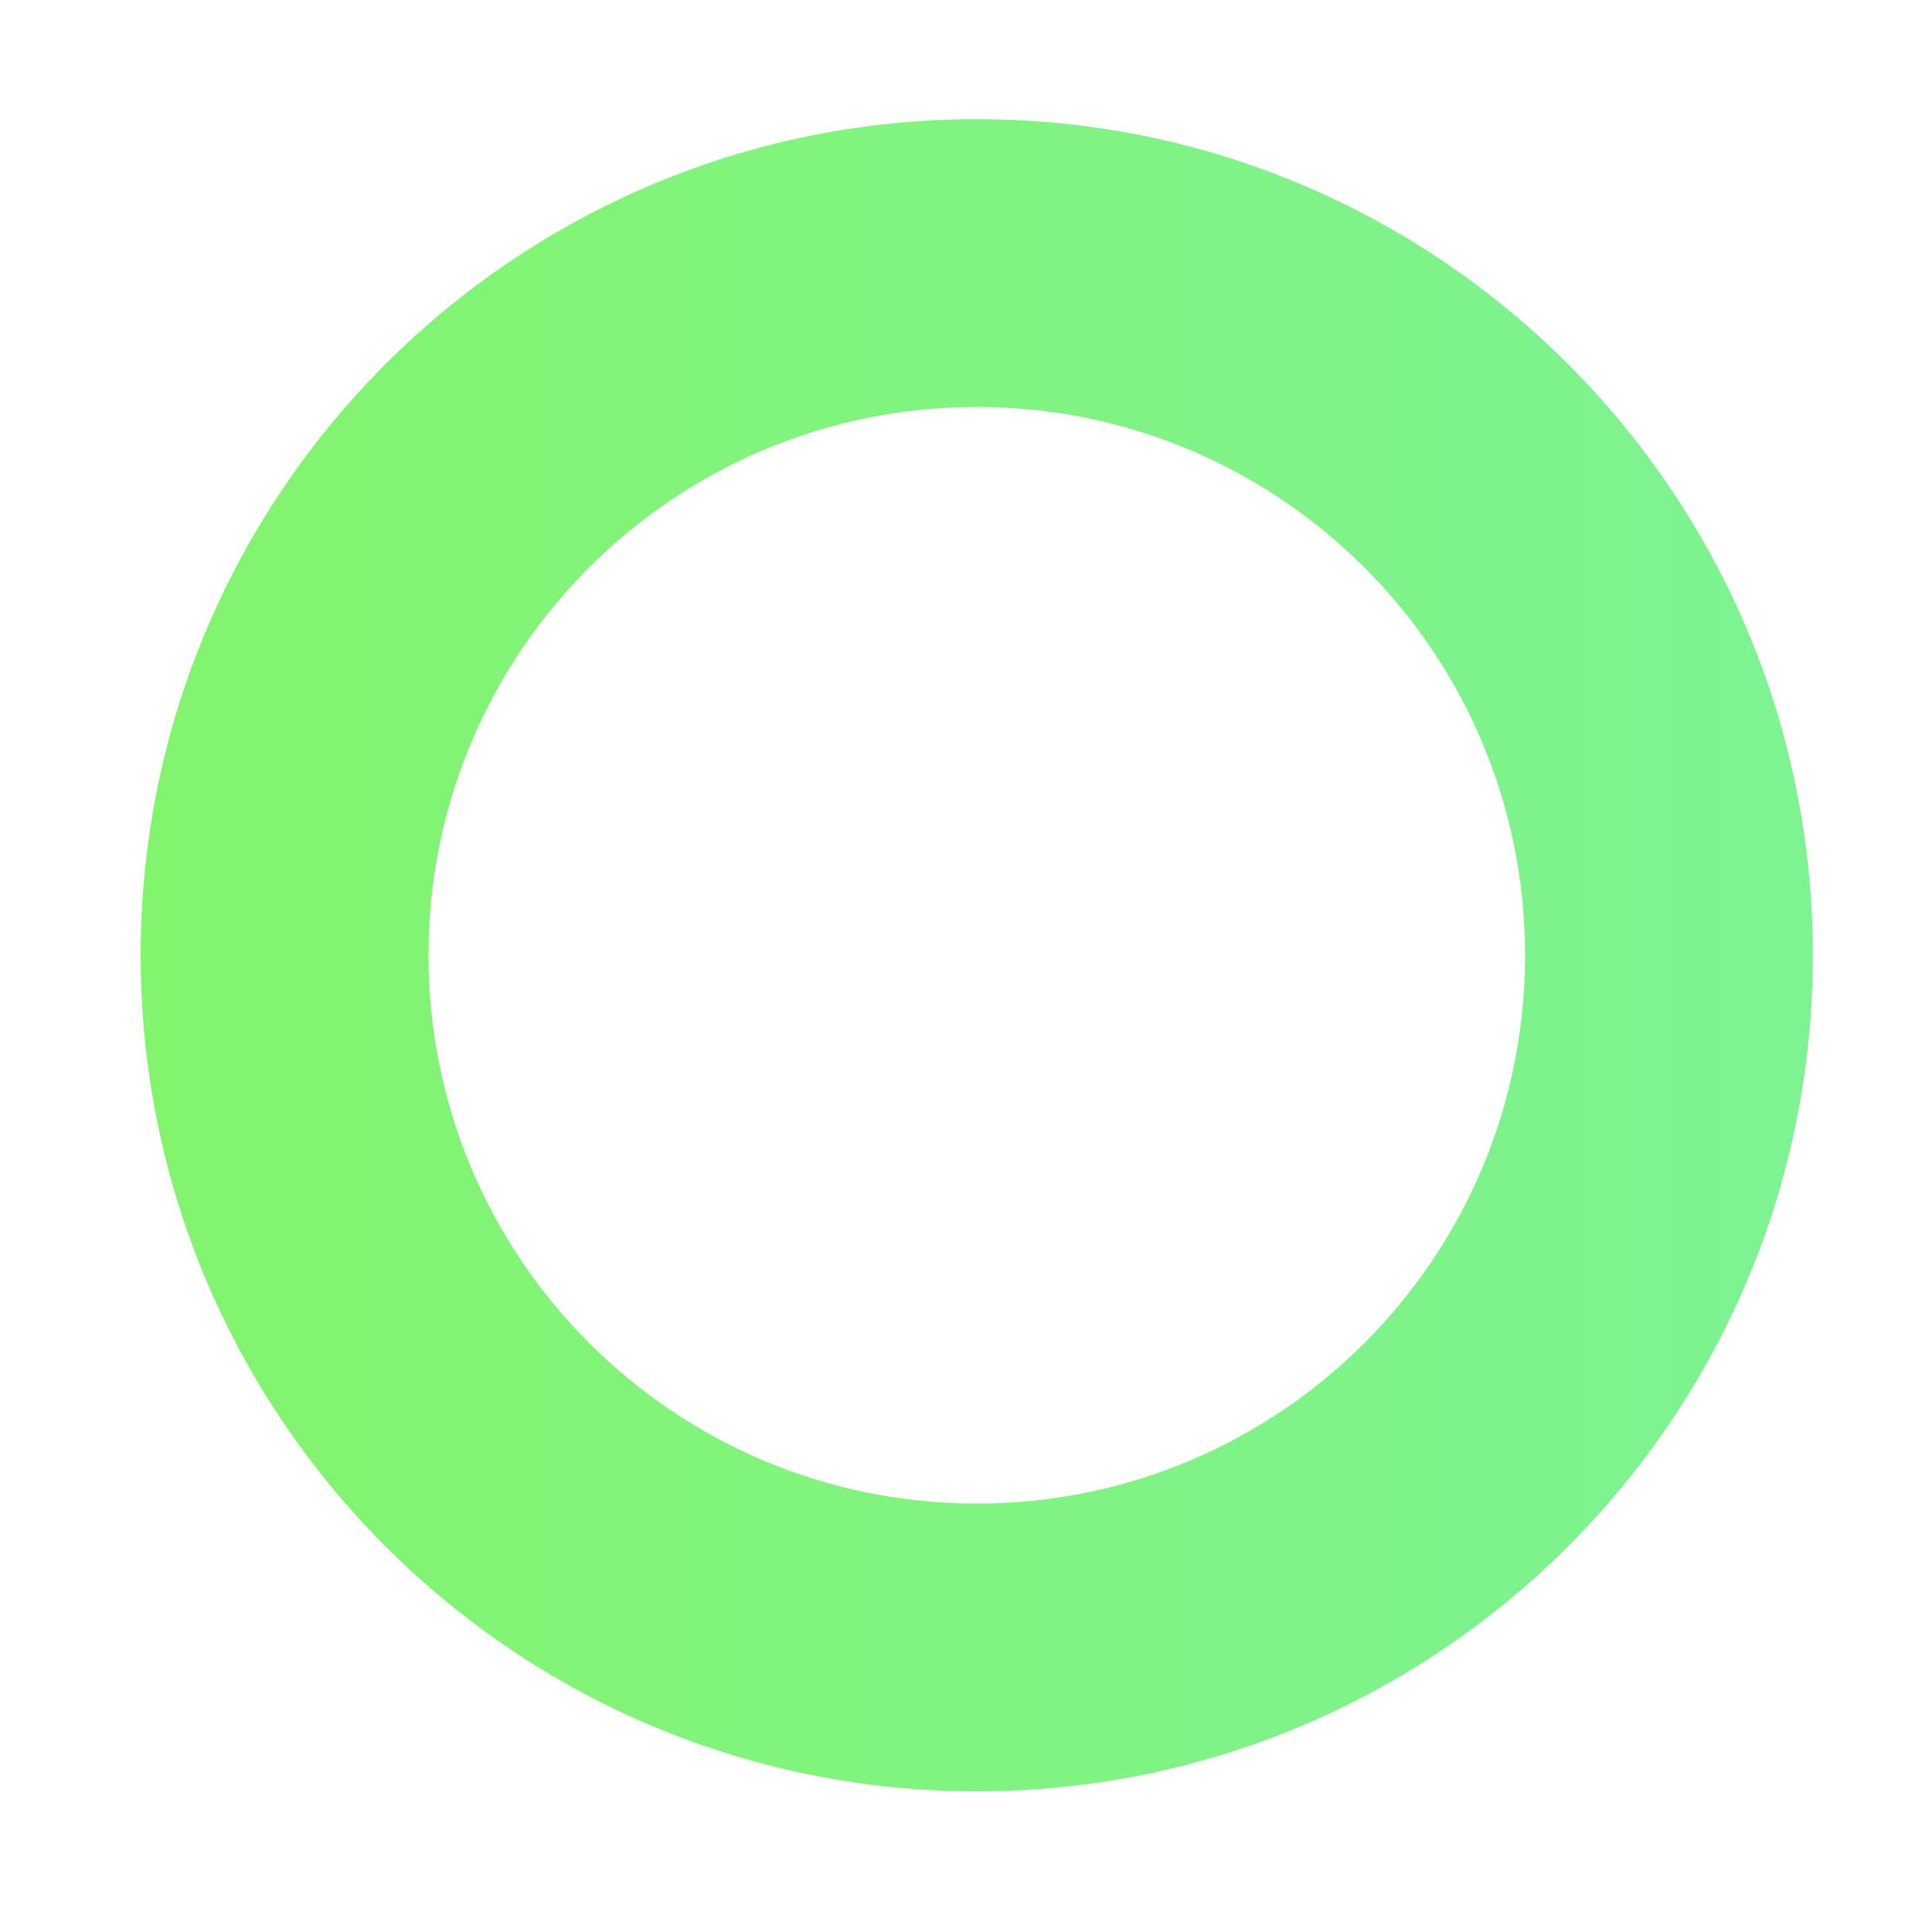 <svg xmlns="http://www.w3.org/2000/svg" xmlns:xlink="http://www.w3.org/1999/xlink" width="500" zoomAndPan="magnify" viewBox="0 0 375 375" height="500" preserveAspectRatio="xMidYMid meet" version="1.0"><defs><clipPath id="9ef3d7cd4d"><path d="M 27.301 23.129 L 352 23.129 L 352 347.879 L 27.301 347.879 Z M 27.301 23.129 " clip-rule="nonzero"/></clipPath><clipPath id="a5944587ec"><path d="M 189.59 23.129 C 99.961 23.129 27.301 95.789 27.301 185.414 C 27.301 275.043 99.961 347.703 189.59 347.703 C 279.215 347.703 351.875 275.043 351.875 185.414 C 351.875 95.789 279.223 23.129 189.59 23.129 Z M 189.59 291.84 C 130.816 291.84 83.168 244.195 83.168 185.414 C 83.168 126.637 130.809 78.992 189.59 78.992 C 248.367 78.992 296.012 126.637 296.012 185.414 C 296.012 244.195 248.363 291.84 189.59 291.84 Z M 189.59 291.84 " clip-rule="nonzero"/></clipPath><linearGradient x1="0" gradientTransform="matrix(0.709, 0, 0, 0.709, 27.3, 23.127)" y1="228.912" x2="457.82" gradientUnits="userSpaceOnUse" y2="228.912" id="6cf006c68d"><stop stop-opacity="1" stop-color="rgb(51.399%, 95.699%, 43.1%)" offset="0"/><stop stop-opacity="1" stop-color="rgb(51.379%, 95.695%, 43.213%)" offset="0.016"/><stop stop-opacity="1" stop-color="rgb(51.343%, 95.689%, 43.439%)" offset="0.031"/><stop stop-opacity="1" stop-color="rgb(51.305%, 95.683%, 43.665%)" offset="0.047"/><stop stop-opacity="1" stop-color="rgb(51.268%, 95.677%, 43.892%)" offset="0.062"/><stop stop-opacity="1" stop-color="rgb(51.23%, 95.671%, 44.118%)" offset="0.078"/><stop stop-opacity="1" stop-color="rgb(51.193%, 95.665%, 44.345%)" offset="0.094"/><stop stop-opacity="1" stop-color="rgb(51.155%, 95.659%, 44.571%)" offset="0.109"/><stop stop-opacity="1" stop-color="rgb(51.117%, 95.653%, 44.798%)" offset="0.125"/><stop stop-opacity="1" stop-color="rgb(51.08%, 95.647%, 45.024%)" offset="0.141"/><stop stop-opacity="1" stop-color="rgb(51.042%, 95.639%, 45.251%)" offset="0.156"/><stop stop-opacity="1" stop-color="rgb(51.006%, 95.633%, 45.477%)" offset="0.172"/><stop stop-opacity="1" stop-color="rgb(50.967%, 95.627%, 45.705%)" offset="0.188"/><stop stop-opacity="1" stop-color="rgb(50.931%, 95.621%, 45.93%)" offset="0.203"/><stop stop-opacity="1" stop-color="rgb(50.893%, 95.615%, 46.158%)" offset="0.219"/><stop stop-opacity="1" stop-color="rgb(50.854%, 95.609%, 46.384%)" offset="0.234"/><stop stop-opacity="1" stop-color="rgb(50.818%, 95.602%, 46.611%)" offset="0.25"/><stop stop-opacity="1" stop-color="rgb(50.78%, 95.596%, 46.837%)" offset="0.266"/><stop stop-opacity="1" stop-color="rgb(50.743%, 95.59%, 47.064%)" offset="0.281"/><stop stop-opacity="1" stop-color="rgb(50.705%, 95.584%, 47.29%)" offset="0.297"/><stop stop-opacity="1" stop-color="rgb(50.667%, 95.578%, 47.517%)" offset="0.312"/><stop stop-opacity="1" stop-color="rgb(50.63%, 95.57%, 47.743%)" offset="0.328"/><stop stop-opacity="1" stop-color="rgb(50.592%, 95.564%, 47.971%)" offset="0.344"/><stop stop-opacity="1" stop-color="rgb(50.555%, 95.558%, 48.196%)" offset="0.359"/><stop stop-opacity="1" stop-color="rgb(50.517%, 95.552%, 48.424%)" offset="0.375"/><stop stop-opacity="1" stop-color="rgb(50.481%, 95.546%, 48.65%)" offset="0.391"/><stop stop-opacity="1" stop-color="rgb(50.443%, 95.54%, 48.875%)" offset="0.406"/><stop stop-opacity="1" stop-color="rgb(50.404%, 95.534%, 49.103%)" offset="0.422"/><stop stop-opacity="1" stop-color="rgb(50.368%, 95.528%, 49.329%)" offset="0.438"/><stop stop-opacity="1" stop-color="rgb(50.33%, 95.522%, 49.556%)" offset="0.453"/><stop stop-opacity="1" stop-color="rgb(50.293%, 95.515%, 49.782%)" offset="0.469"/><stop stop-opacity="1" stop-color="rgb(50.255%, 95.508%, 50.009%)" offset="0.484"/><stop stop-opacity="1" stop-color="rgb(50.218%, 95.502%, 50.235%)" offset="0.5"/><stop stop-opacity="1" stop-color="rgb(50.18%, 95.496%, 50.462%)" offset="0.516"/><stop stop-opacity="1" stop-color="rgb(50.142%, 95.49%, 50.688%)" offset="0.531"/><stop stop-opacity="1" stop-color="rgb(50.105%, 95.483%, 50.916%)" offset="0.547"/><stop stop-opacity="1" stop-color="rgb(50.067%, 95.477%, 51.141%)" offset="0.562"/><stop stop-opacity="1" stop-color="rgb(50.031%, 95.471%, 51.369%)" offset="0.578"/><stop stop-opacity="1" stop-color="rgb(49.992%, 95.465%, 51.595%)" offset="0.594"/><stop stop-opacity="1" stop-color="rgb(49.956%, 95.459%, 51.822%)" offset="0.609"/><stop stop-opacity="1" stop-color="rgb(49.918%, 95.453%, 52.048%)" offset="0.625"/><stop stop-opacity="1" stop-color="rgb(49.879%, 95.447%, 52.275%)" offset="0.641"/><stop stop-opacity="1" stop-color="rgb(49.843%, 95.439%, 52.501%)" offset="0.656"/><stop stop-opacity="1" stop-color="rgb(49.805%, 95.433%, 52.728%)" offset="0.672"/><stop stop-opacity="1" stop-color="rgb(49.768%, 95.427%, 52.954%)" offset="0.688"/><stop stop-opacity="1" stop-color="rgb(49.73%, 95.421%, 53.181%)" offset="0.703"/><stop stop-opacity="1" stop-color="rgb(49.693%, 95.415%, 53.407%)" offset="0.719"/><stop stop-opacity="1" stop-color="rgb(49.655%, 95.409%, 53.635%)" offset="0.734"/><stop stop-opacity="1" stop-color="rgb(49.617%, 95.403%, 53.86%)" offset="0.75"/><stop stop-opacity="1" stop-color="rgb(49.58%, 95.396%, 54.088%)" offset="0.766"/><stop stop-opacity="1" stop-color="rgb(49.542%, 95.39%, 54.314%)" offset="0.781"/><stop stop-opacity="1" stop-color="rgb(49.506%, 95.384%, 54.539%)" offset="0.797"/><stop stop-opacity="1" stop-color="rgb(49.467%, 95.377%, 54.767%)" offset="0.812"/><stop stop-opacity="1" stop-color="rgb(49.429%, 95.37%, 54.993%)" offset="0.828"/><stop stop-opacity="1" stop-color="rgb(49.393%, 95.364%, 55.22%)" offset="0.844"/><stop stop-opacity="1" stop-color="rgb(49.355%, 95.358%, 55.446%)" offset="0.859"/><stop stop-opacity="1" stop-color="rgb(49.318%, 95.352%, 55.673%)" offset="0.875"/><stop stop-opacity="1" stop-color="rgb(49.28%, 95.346%, 55.899%)" offset="0.891"/><stop stop-opacity="1" stop-color="rgb(49.243%, 95.34%, 56.126%)" offset="0.906"/><stop stop-opacity="1" stop-color="rgb(49.205%, 95.334%, 56.352%)" offset="0.922"/><stop stop-opacity="1" stop-color="rgb(49.167%, 95.328%, 56.58%)" offset="0.938"/><stop stop-opacity="1" stop-color="rgb(49.13%, 95.322%, 56.805%)" offset="0.953"/><stop stop-opacity="1" stop-color="rgb(49.092%, 95.316%, 57.033%)" offset="0.969"/><stop stop-opacity="1" stop-color="rgb(49.055%, 95.308%, 57.259%)" offset="0.984"/><stop stop-opacity="1" stop-color="rgb(49.017%, 95.302%, 57.486%)" offset="1"/></linearGradient></defs><g clip-path="url(#9ef3d7cd4d)"><g clip-path="url(#a5944587ec)"><path fill="url(#6cf006c68d)" d="M 27.301 23.129 L 27.301 347.703 L 351.875 347.703 L 351.875 23.129 Z M 27.301 23.129 " fill-rule="nonzero"/></g></g></svg>